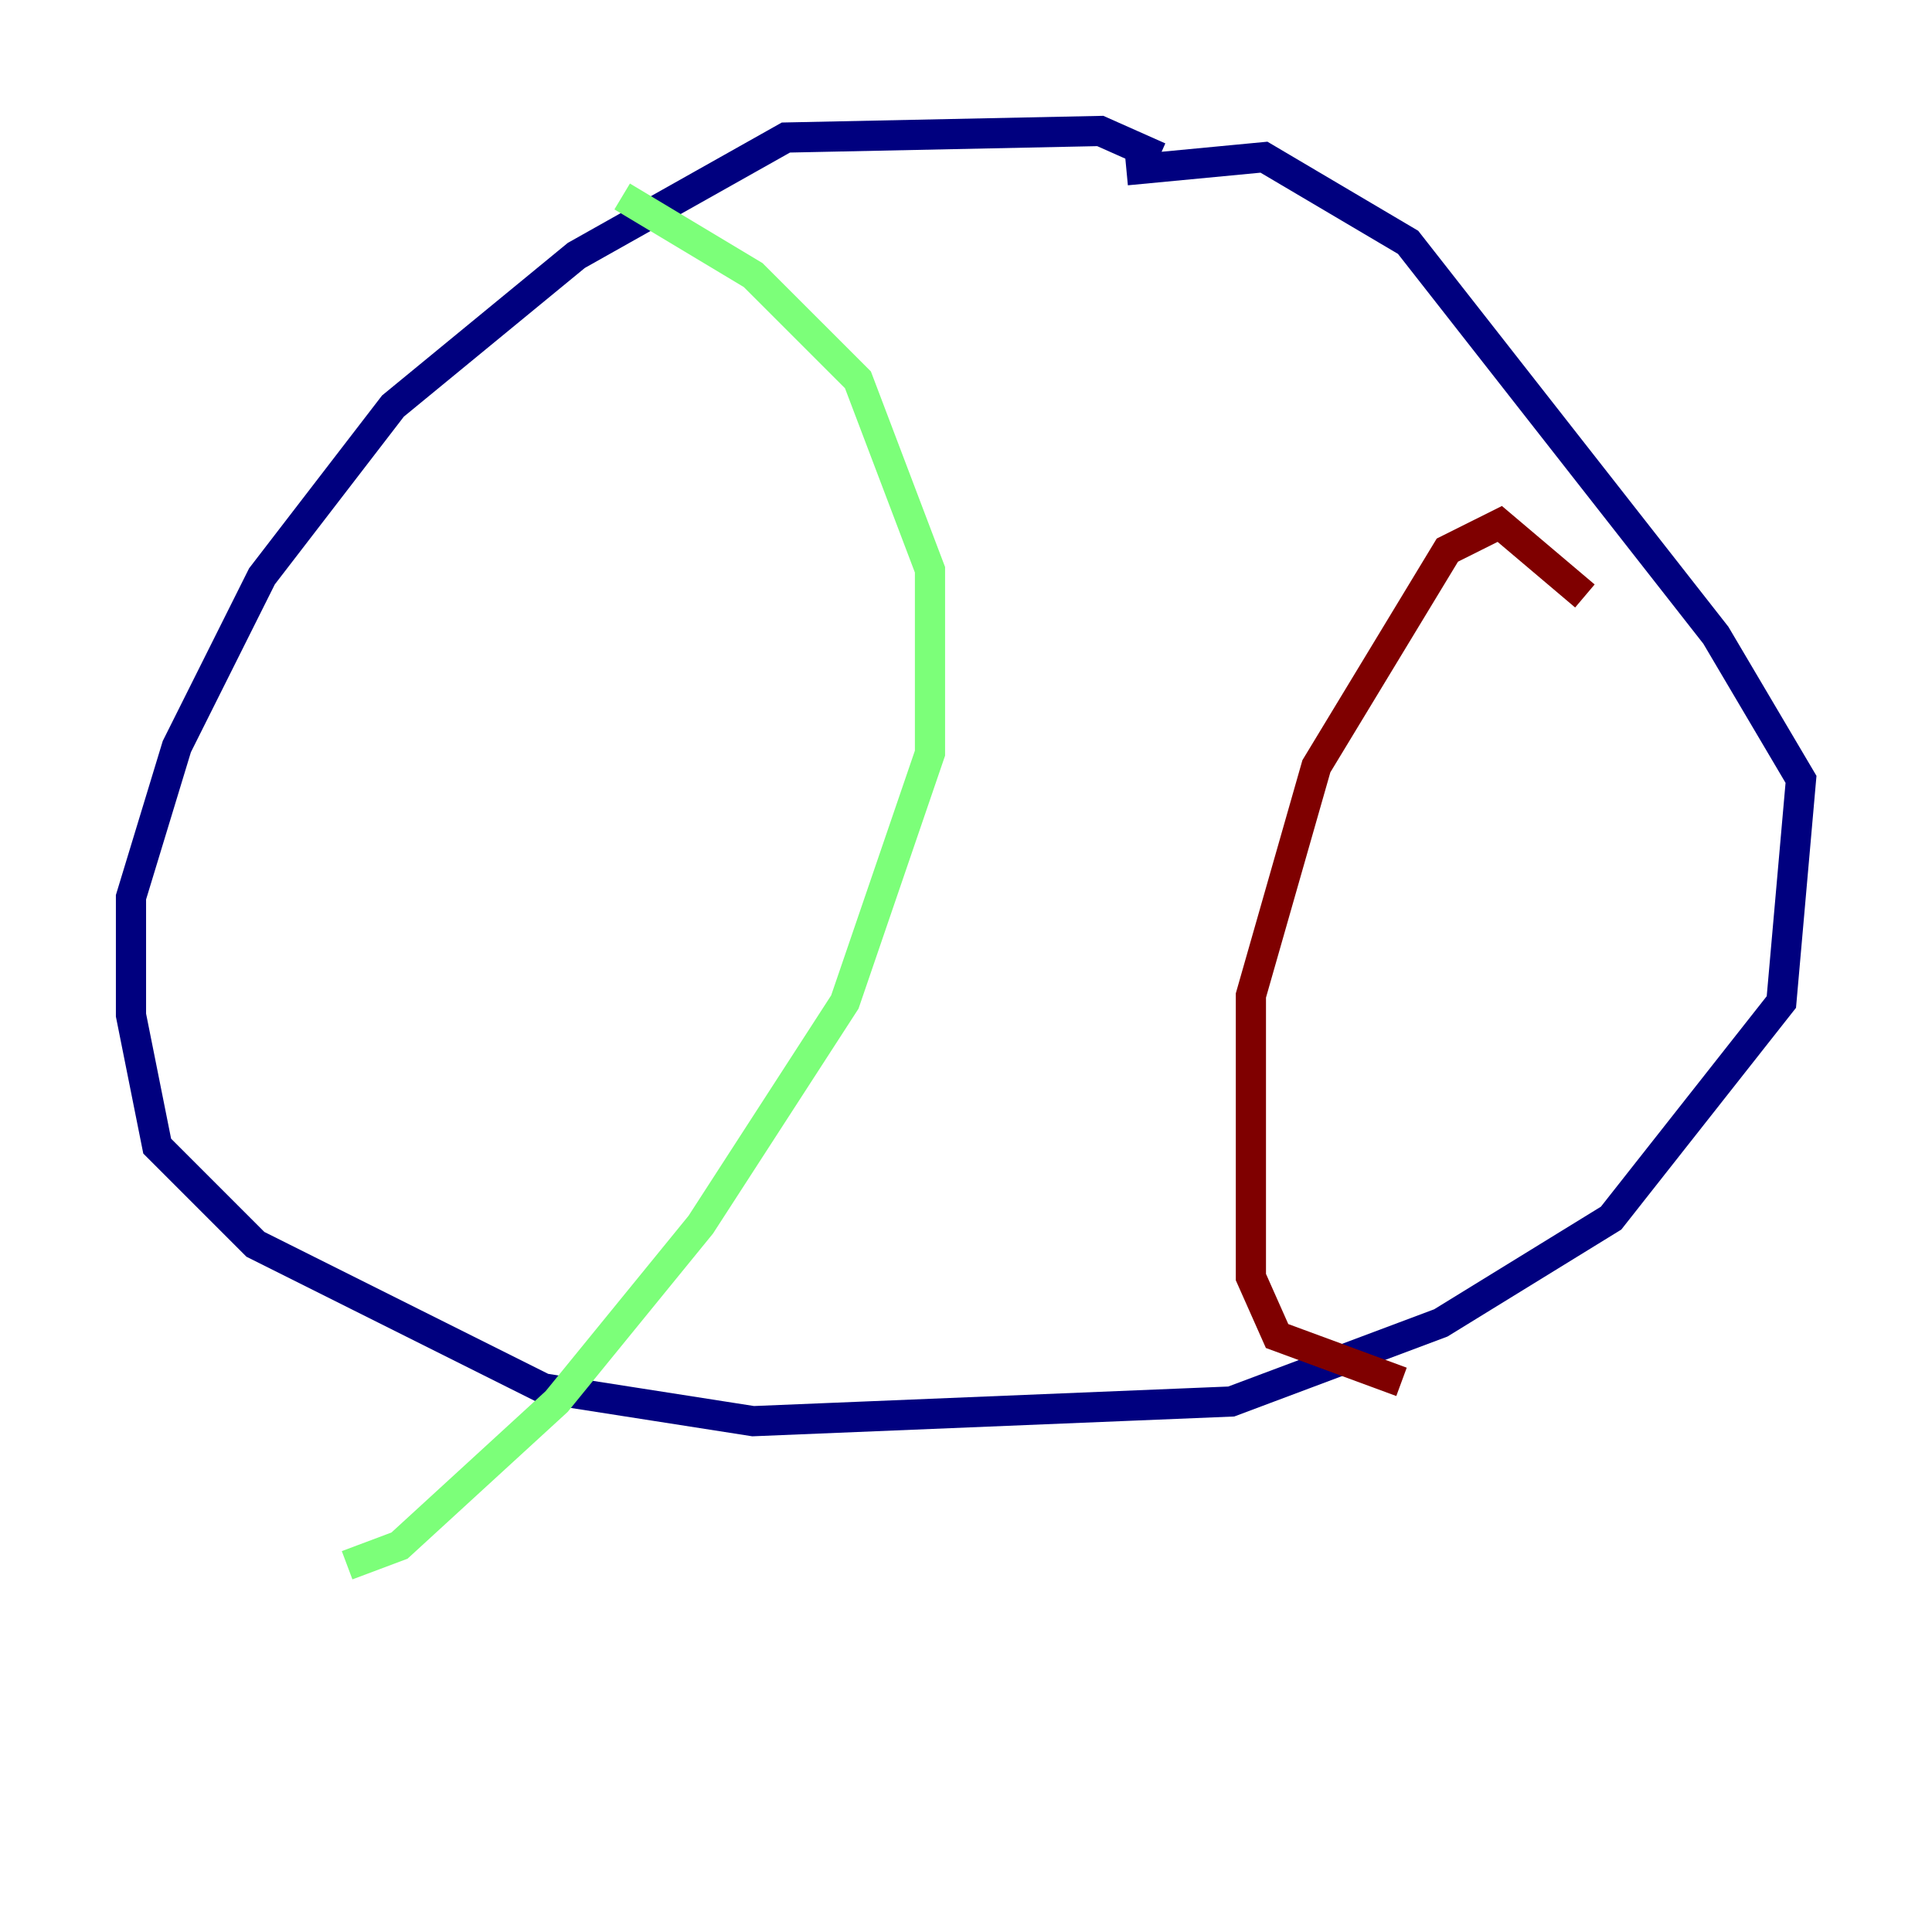 <?xml version="1.0" encoding="utf-8" ?>
<svg baseProfile="tiny" height="128" version="1.2" viewBox="0,0,128,128" width="128" xmlns="http://www.w3.org/2000/svg" xmlns:ev="http://www.w3.org/2001/xml-events" xmlns:xlink="http://www.w3.org/1999/xlink"><defs /><polyline fill="none" points="76.8,10.414 72.895,8.678 52.068,9.112 38.183,16.922 26.034,26.902 17.356,38.183 11.715,49.464 8.678,59.444 8.678,67.254 10.414,75.932 16.922,82.441 36.014,91.986 49.898,94.156 81.573,92.854 95.458,87.647 106.739,80.705 118.02,66.386 119.322,51.634 113.681,42.088 93.288,16.054 83.742,10.414 74.63,11.281" stroke="#00007f" stroke-width="2" /><polyline fill="none" points="41.22,13.017 49.898,18.224 56.841,25.166 61.614,37.749 61.614,49.898 55.973,66.386 46.427,81.139 36.881,92.854 26.468,102.4 22.997,103.702" stroke="#7cff79" stroke-width="2" /><polyline fill="none" points="105.003,39.485 99.363,34.712 95.891,36.447 87.214,50.766 82.875,65.953 82.875,84.61 84.61,88.515 92.854,91.552" stroke="#7f0000" stroke-width="2" /></svg>